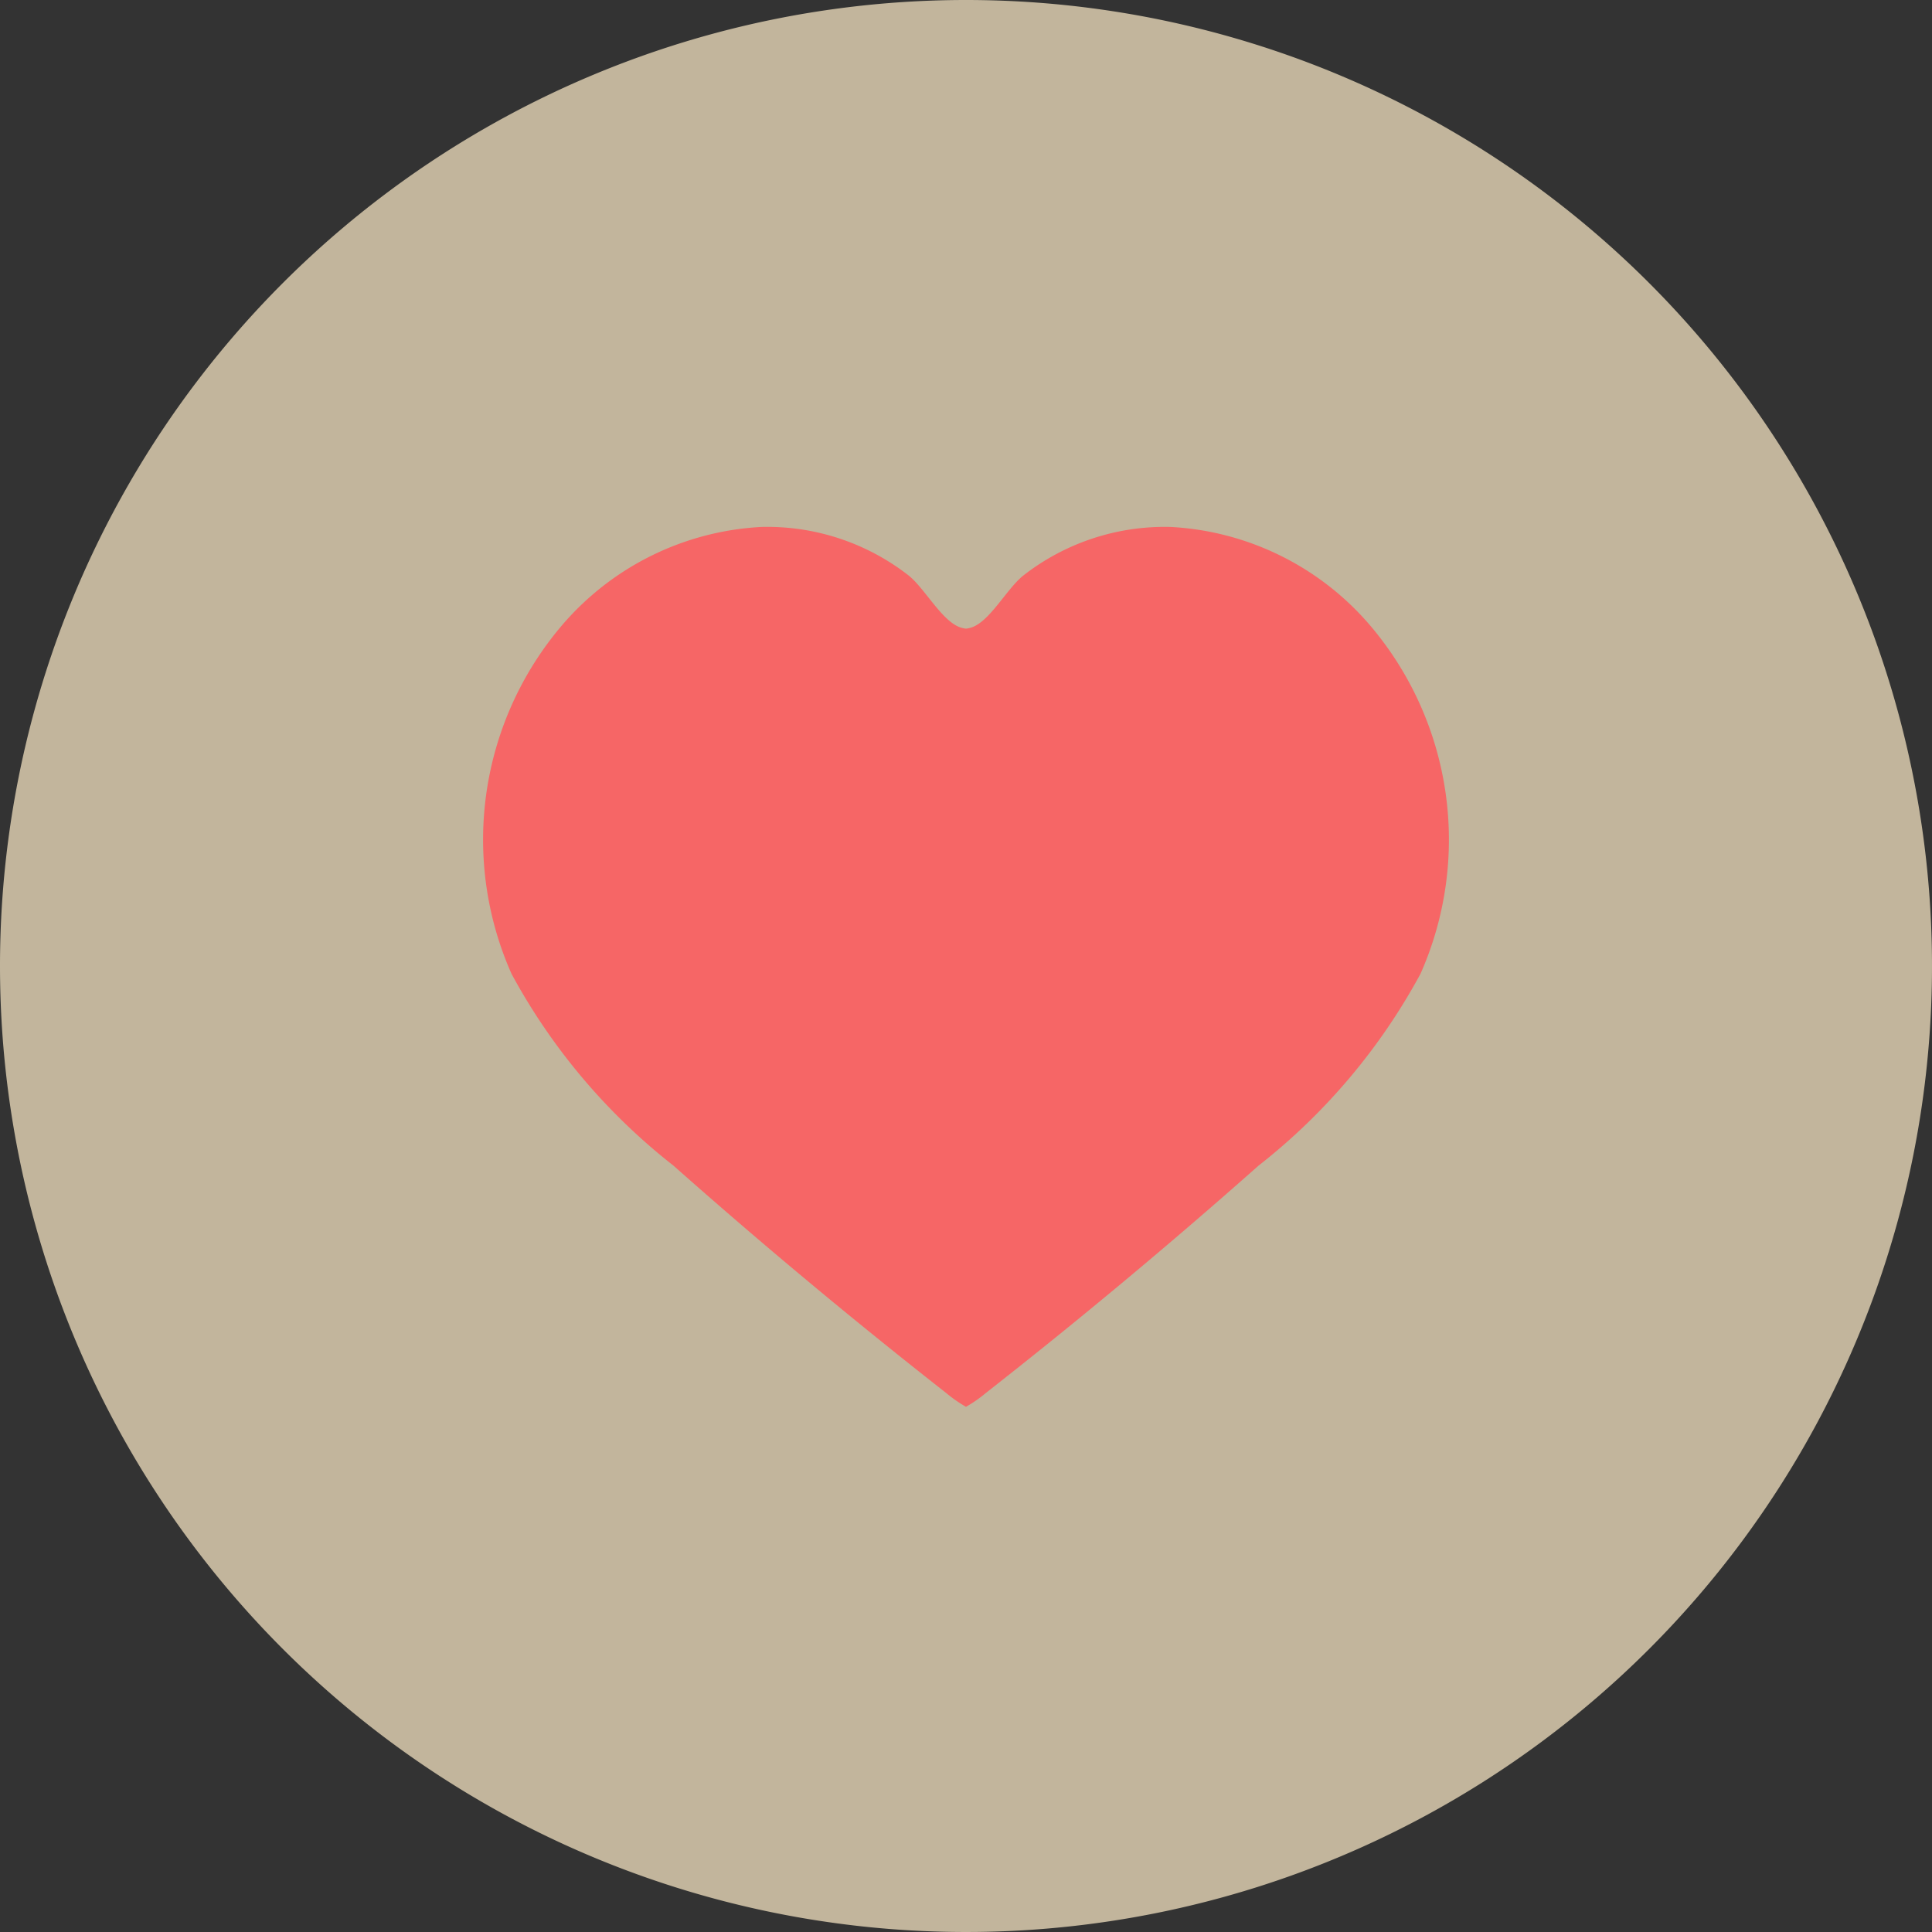 <svg data-name="add list_icon" xmlns="http://www.w3.org/2000/svg" width="44" height="44">
    <rect width="100%" height="100%" fill="#333333" stroke="none"/>
    <g data-name="Group 1803" style="opacity:.701">
        <path data-name="Path 716" d="M22 0A22 22 0 1 1 0 22 22 22 0 0 1 22 0z" style="fill:#ffedc9"/>
    </g>
    <g data-name="Group 1873">
        <path data-name="Path 715" d="M-1868.291-1867.307a6.416 6.416 0 0 0-4.55-2.249 5.235 5.235 0 0 0-3.352 1.105c-.372.294-.75 1.026-1.167 1.179a.6.6 0 0 1-.14.032.607.607 0 0 1-.14-.032c-.416-.152-.8-.885-1.167-1.179a5.234 5.234 0 0 0-3.352-1.105 6.415 6.415 0 0 0-4.55 2.249 7.531 7.531 0 0 0-1.142 7.927 14.016 14.016 0 0 0 3.688 4.369q3.026 2.682 6.212 5.179a3.041 3.041 0 0 0 .451.314 3.028 3.028 0 0 0 .451-.314q3.184-2.495 6.212-5.179a14.005 14.005 0 0 0 3.688-4.369 7.531 7.531 0 0 0-1.142-7.927z" transform="translate(1899.5 1881.557)" style="fill:#f66666"/>
    </g>
</svg>
